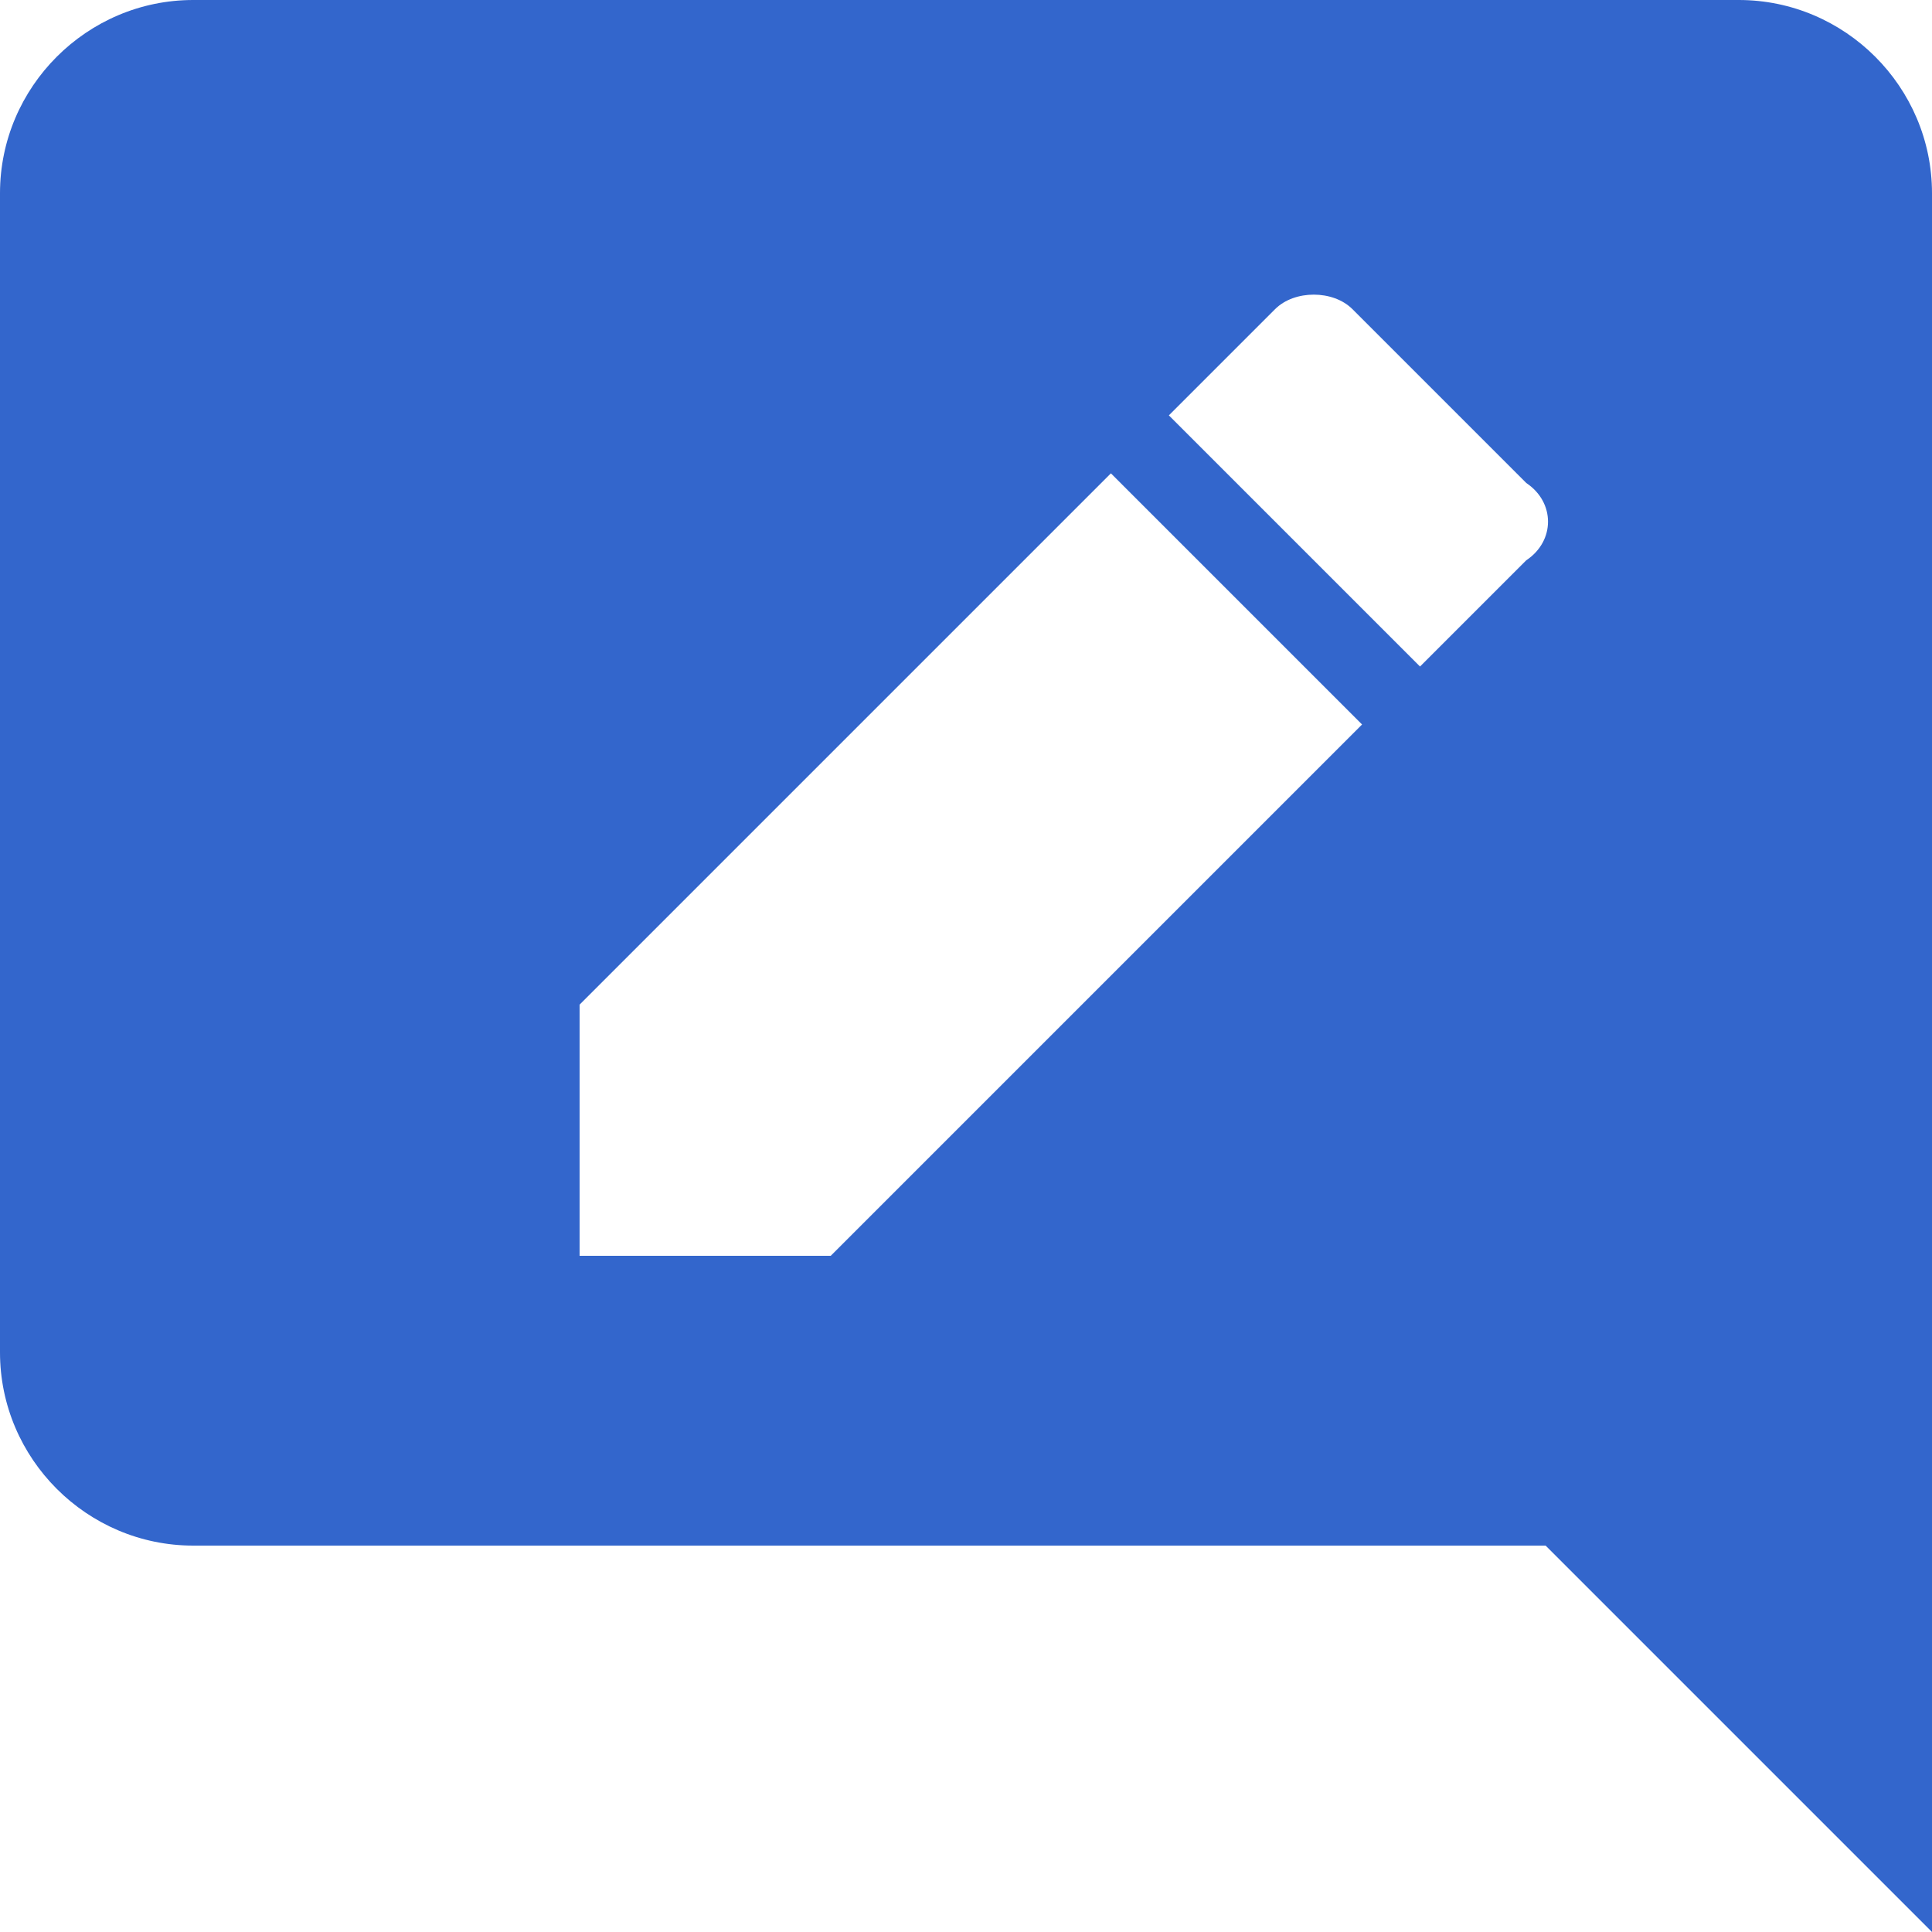 <?xml version="1.0" encoding="UTF-8"?>
<svg xmlns="http://www.w3.org/2000/svg" width="20" height="20" viewBox="0 0 20 20">
    <title>
        topic renamed
    </title>
    <path fill="#36c" d="M15.8 5.8l-1.1 1.1-2.6-2.6 1.1-1.1c.2-.2.6-.2.8 0L15.8 5c.3.2.3.6 0 .8M8.6 13H6v-2.6l5.5-5.5 2.6 2.6L8.6 13zM2 0C.9 0 0 .9 0 2v12c0 1.1.9 2 2 2h14l4 4V2c0-1.1-.9-2-2-2H2"/>
</svg>
